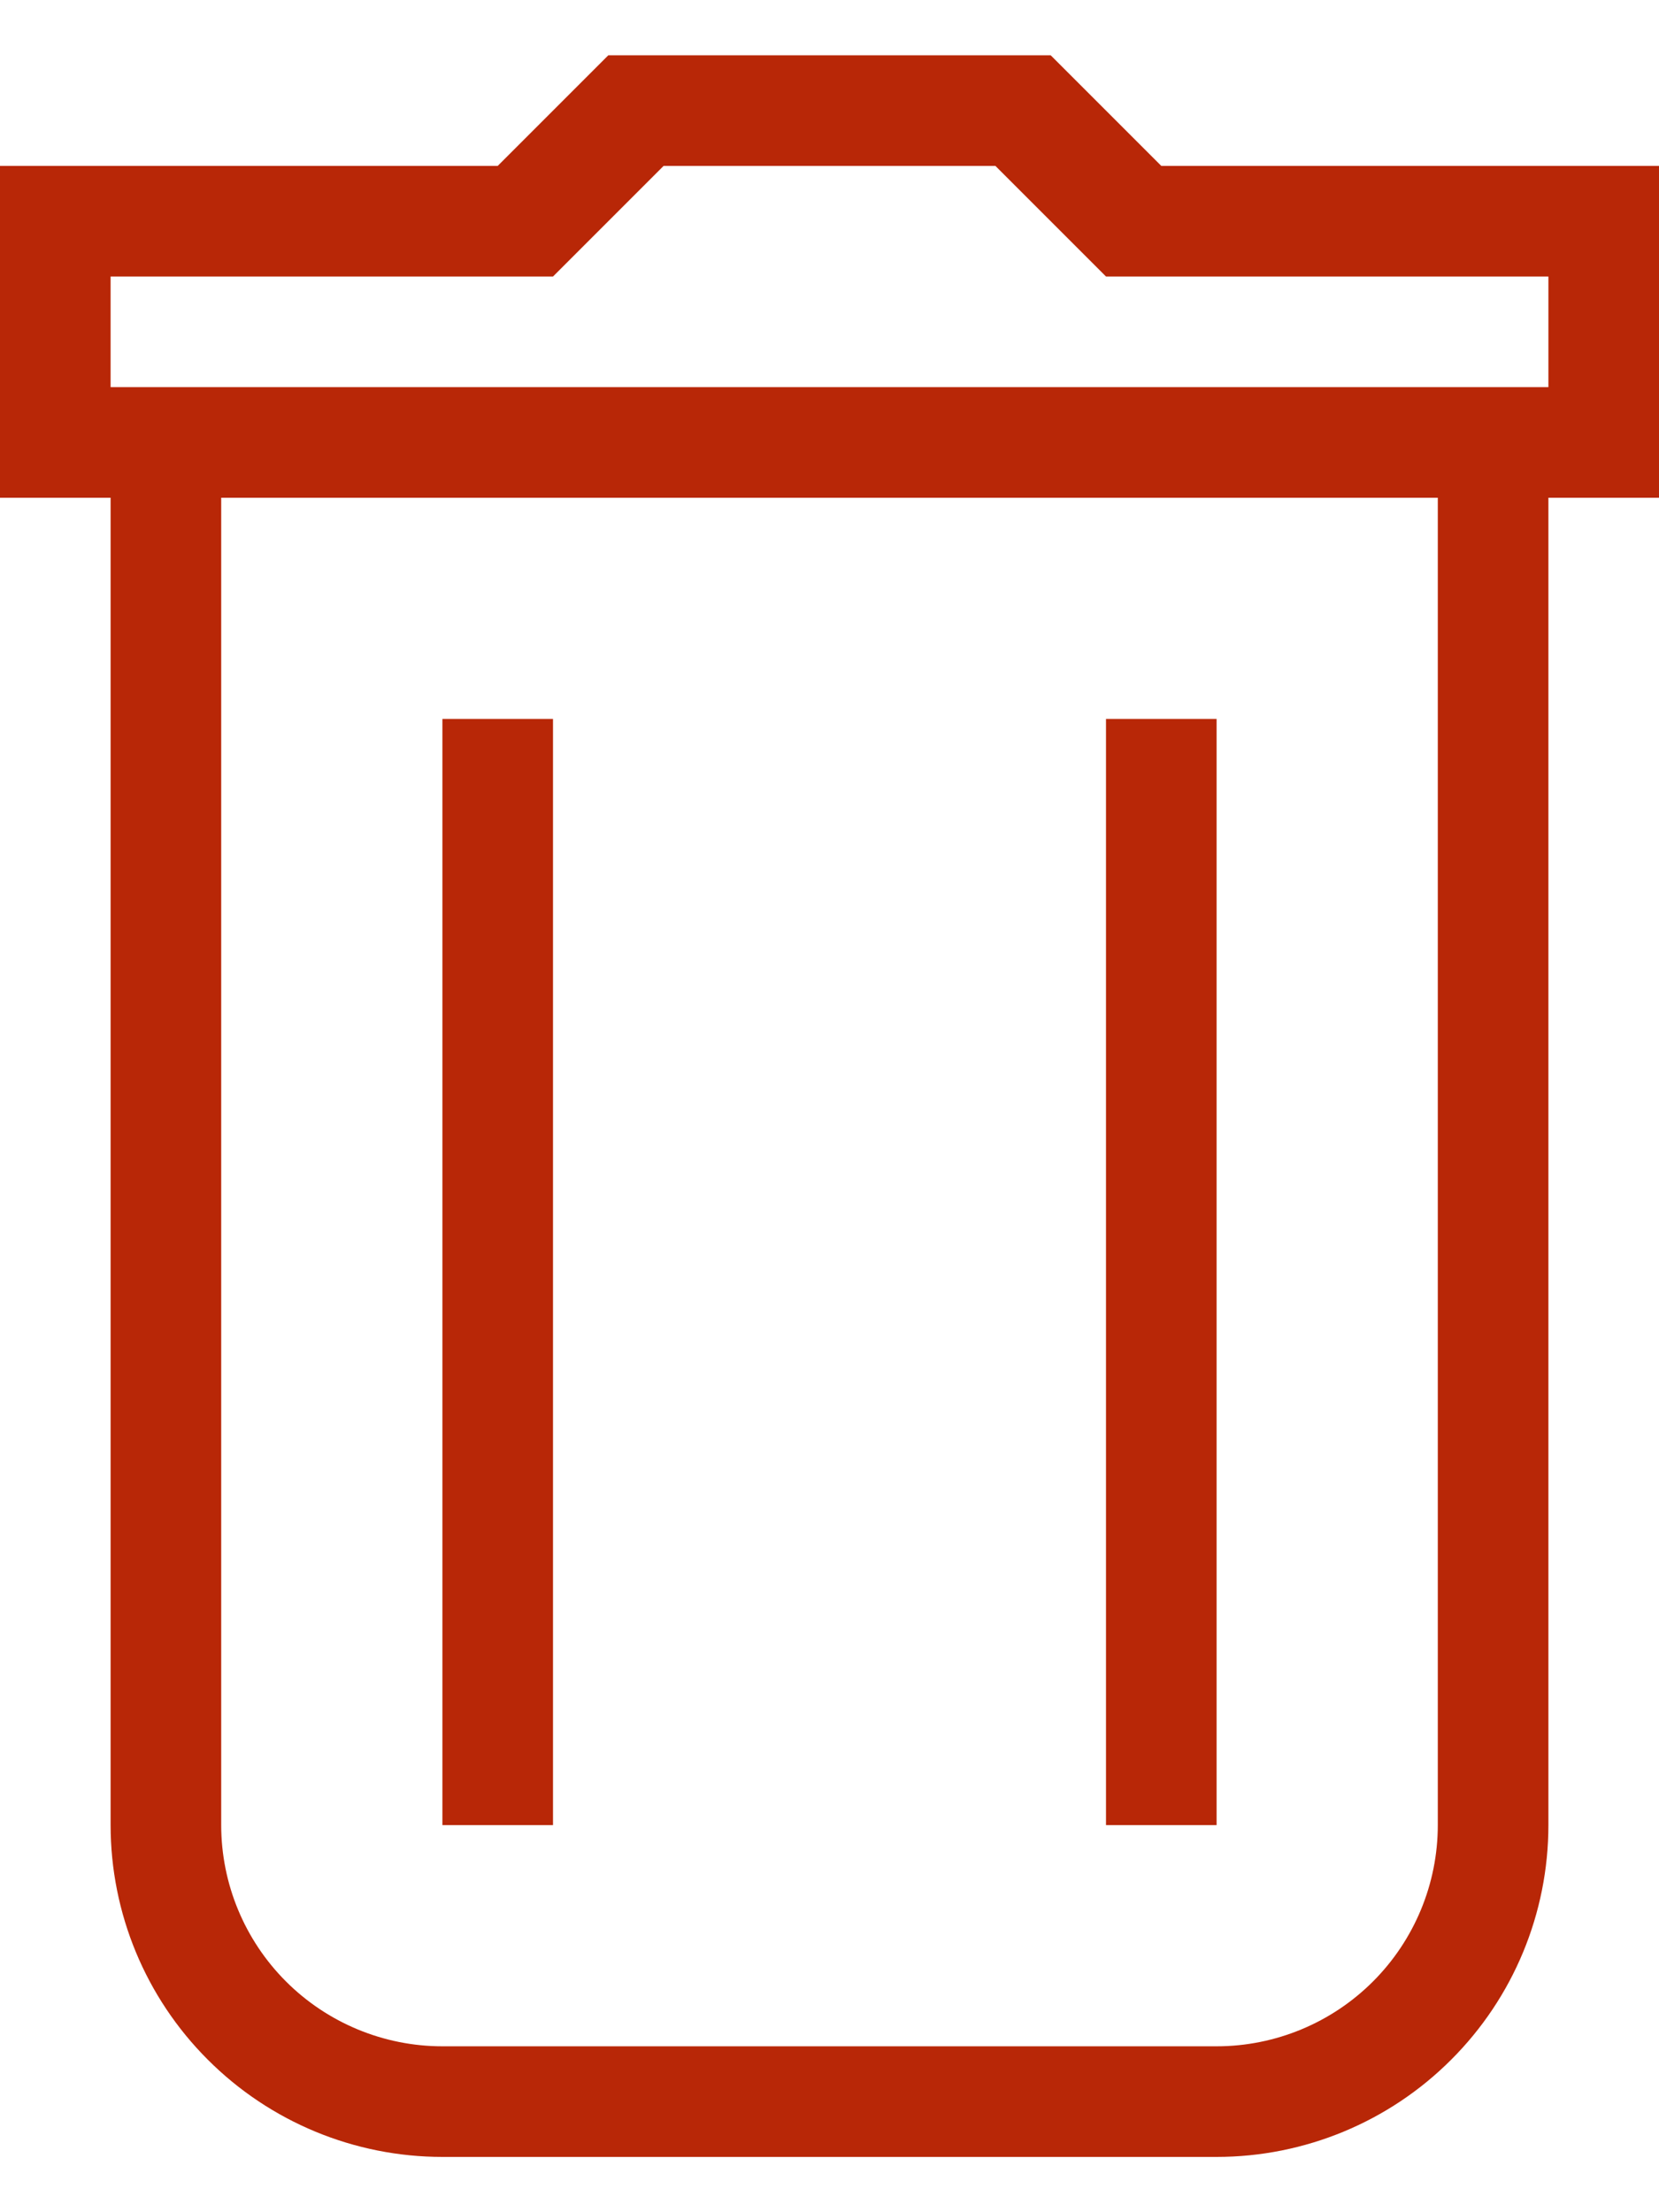 <svg width="15" height="20" viewBox="0 0 15 20" fill="none" xmlns="http://www.w3.org/2000/svg">
<path d="M14 16.5C14 17.296 13.684 18.059 13.121 18.621C12.559 19.184 11.796 19.5 11 19.5H4C3.204 19.5 2.441 19.184 1.879 18.621C1.316 18.059 1 17.296 1 16.5V4.5H0V1.5H4.5L5.5 0.5H9.5L10.5 1.5H15V4.5H14V16.5ZM2 4.5V16.5C2 17.03 2.211 17.539 2.586 17.914C2.961 18.289 3.47 18.5 4 18.5H11C11.53 18.5 12.039 18.289 12.414 17.914C12.789 17.539 13 17.03 13 16.5V4.5H2ZM14 3.5V2.5H10L9 1.5H6L5 2.5H1V3.5H14ZM4 6.5H5V16.5H4V6.5ZM10 6.5H11V16.5H10V6.5Z" fill="#B82707"/>
</svg>
